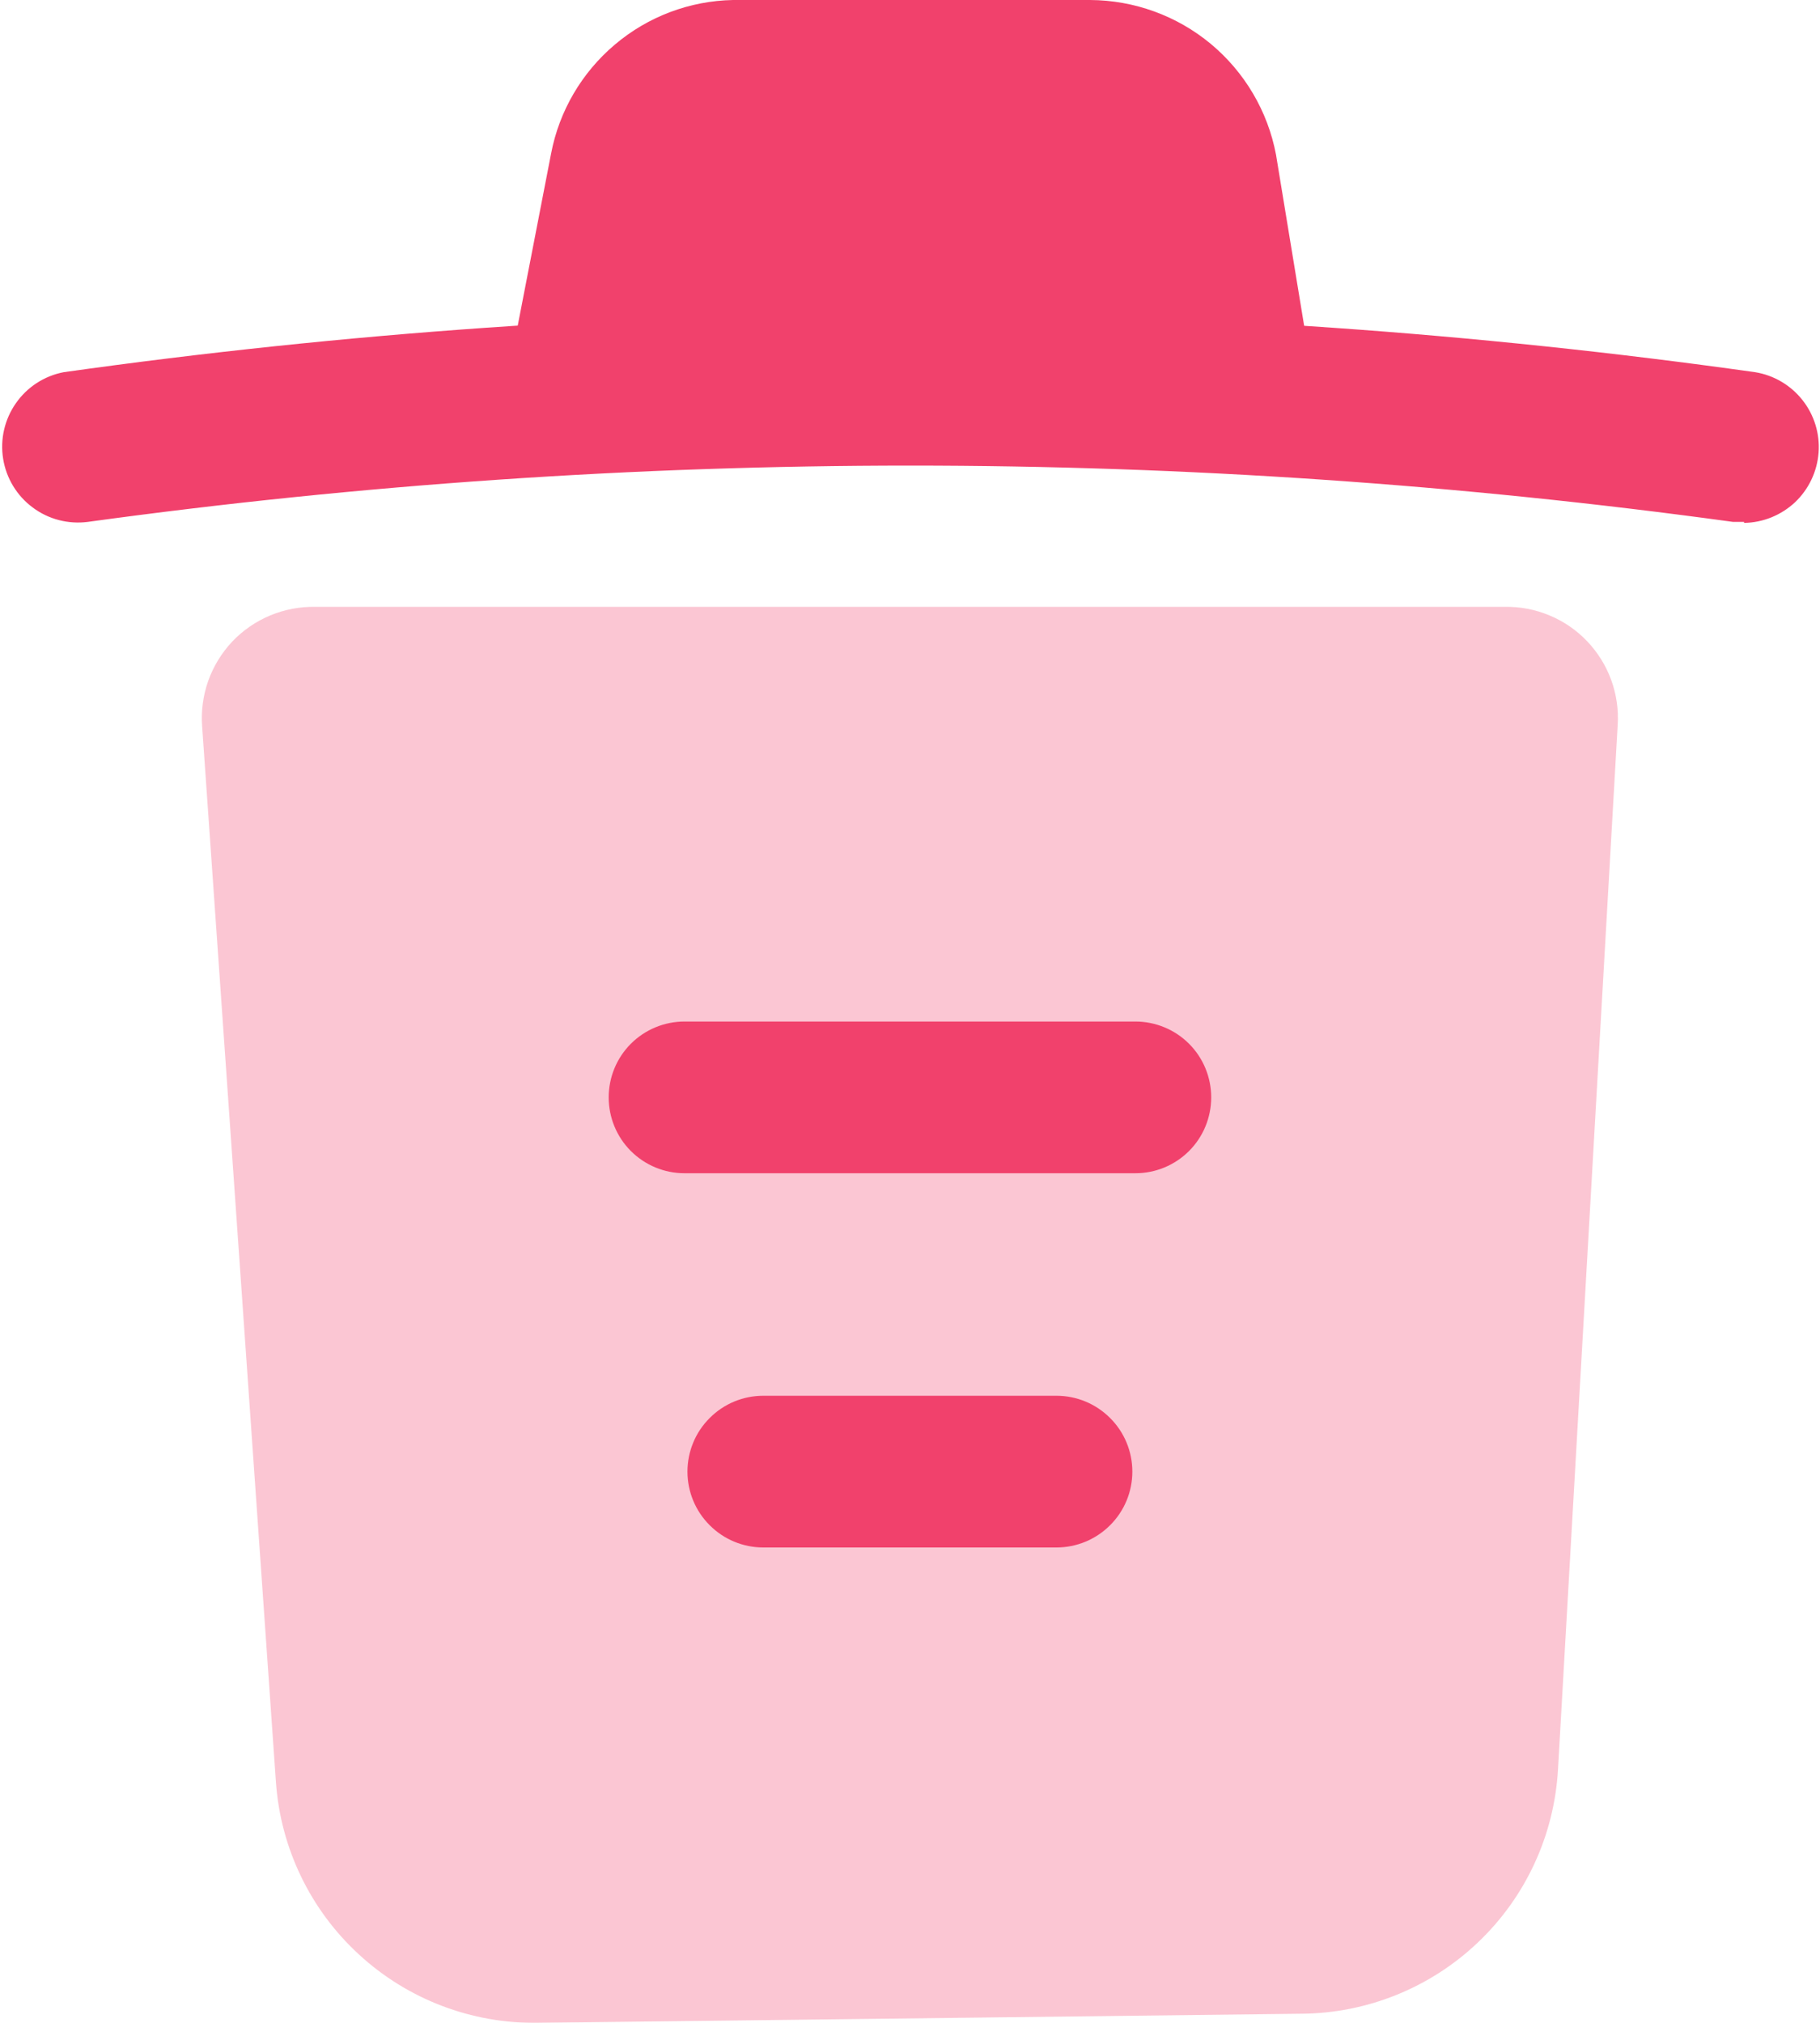 <svg width="18" height="20" viewBox="0 0 18 20" fill="none" xmlns="http://www.w3.org/2000/svg">
<g id="general">
<g id="trush">
<g id="Group" opacity="0.3">
<path id="Vector" d="M12.869 19.91L5.319 20C4.665 20.009 4.032 19.768 3.551 19.325C3.069 18.883 2.775 18.273 2.729 17.62L1.999 7.18C1.988 7.027 2.009 6.874 2.06 6.73C2.112 6.585 2.193 6.454 2.298 6.342C2.404 6.231 2.531 6.144 2.672 6.085C2.814 6.026 2.966 5.997 3.119 6H14.879C15.031 5.997 15.182 6.025 15.323 6.084C15.464 6.142 15.591 6.229 15.696 6.339C15.801 6.449 15.883 6.58 15.935 6.723C15.987 6.866 16.009 7.018 15.999 7.17L15.409 17.49C15.373 18.141 15.091 18.754 14.619 19.203C14.147 19.653 13.521 19.906 12.869 19.91Z" fill="#F1416C"/>
</g>
<path id="Vector_2" d="M11.229 11.6H6.77C6.571 11.6 6.38 11.521 6.239 11.38C6.099 11.24 6.02 11.049 6.02 10.85C6.02 10.651 6.099 10.46 6.239 10.32C6.38 10.179 6.571 10.1 6.77 10.1H11.229C11.428 10.1 11.619 10.179 11.76 10.32C11.9 10.46 11.979 10.651 11.979 10.85C11.979 11.049 11.9 11.24 11.76 11.38C11.619 11.521 11.428 11.6 11.229 11.6Z" fill="#F1416C"/>
<path id="Vector_3" d="M10.449 15.3H7.549C7.35 15.3 7.159 15.221 7.019 15.08C6.878 14.94 6.799 14.749 6.799 14.55C6.799 14.351 6.878 14.16 7.019 14.02C7.159 13.879 7.35 13.8 7.549 13.8H10.449C10.648 13.8 10.838 13.879 10.979 14.02C11.12 14.16 11.199 14.351 11.199 14.55C11.199 14.749 11.12 14.94 10.979 15.08C10.838 15.221 10.648 15.3 10.449 15.3Z" fill="#F1416C"/>
<path id="Vector_4" d="M17.249 5.16H17.139C11.742 4.418 6.267 4.418 0.869 5.16C0.676 5.185 0.48 5.135 0.324 5.018C0.167 4.902 0.062 4.729 0.031 4.536C-6.22384e-05 4.344 0.045 4.147 0.157 3.987C0.268 3.827 0.438 3.717 0.629 3.68C6.179 2.899 11.81 2.899 17.359 3.68C17.544 3.71 17.711 3.809 17.827 3.956C17.943 4.103 18 4.288 17.986 4.475C17.972 4.662 17.889 4.837 17.753 4.966C17.616 5.094 17.437 5.167 17.249 5.17V5.16Z" fill="#F1416C"/>
<path id="Vector_5" d="M13 3.84H5L5.45 1.52C5.53 1.099 5.753 0.718 6.081 0.441C6.408 0.164 6.821 0.008 7.25 0H10.78C11.217 0.002 11.639 0.155 11.975 0.434C12.311 0.714 12.539 1.101 12.62 1.53L13 3.84Z" fill="#F1416C"/>
</g>
</g>
</svg>
